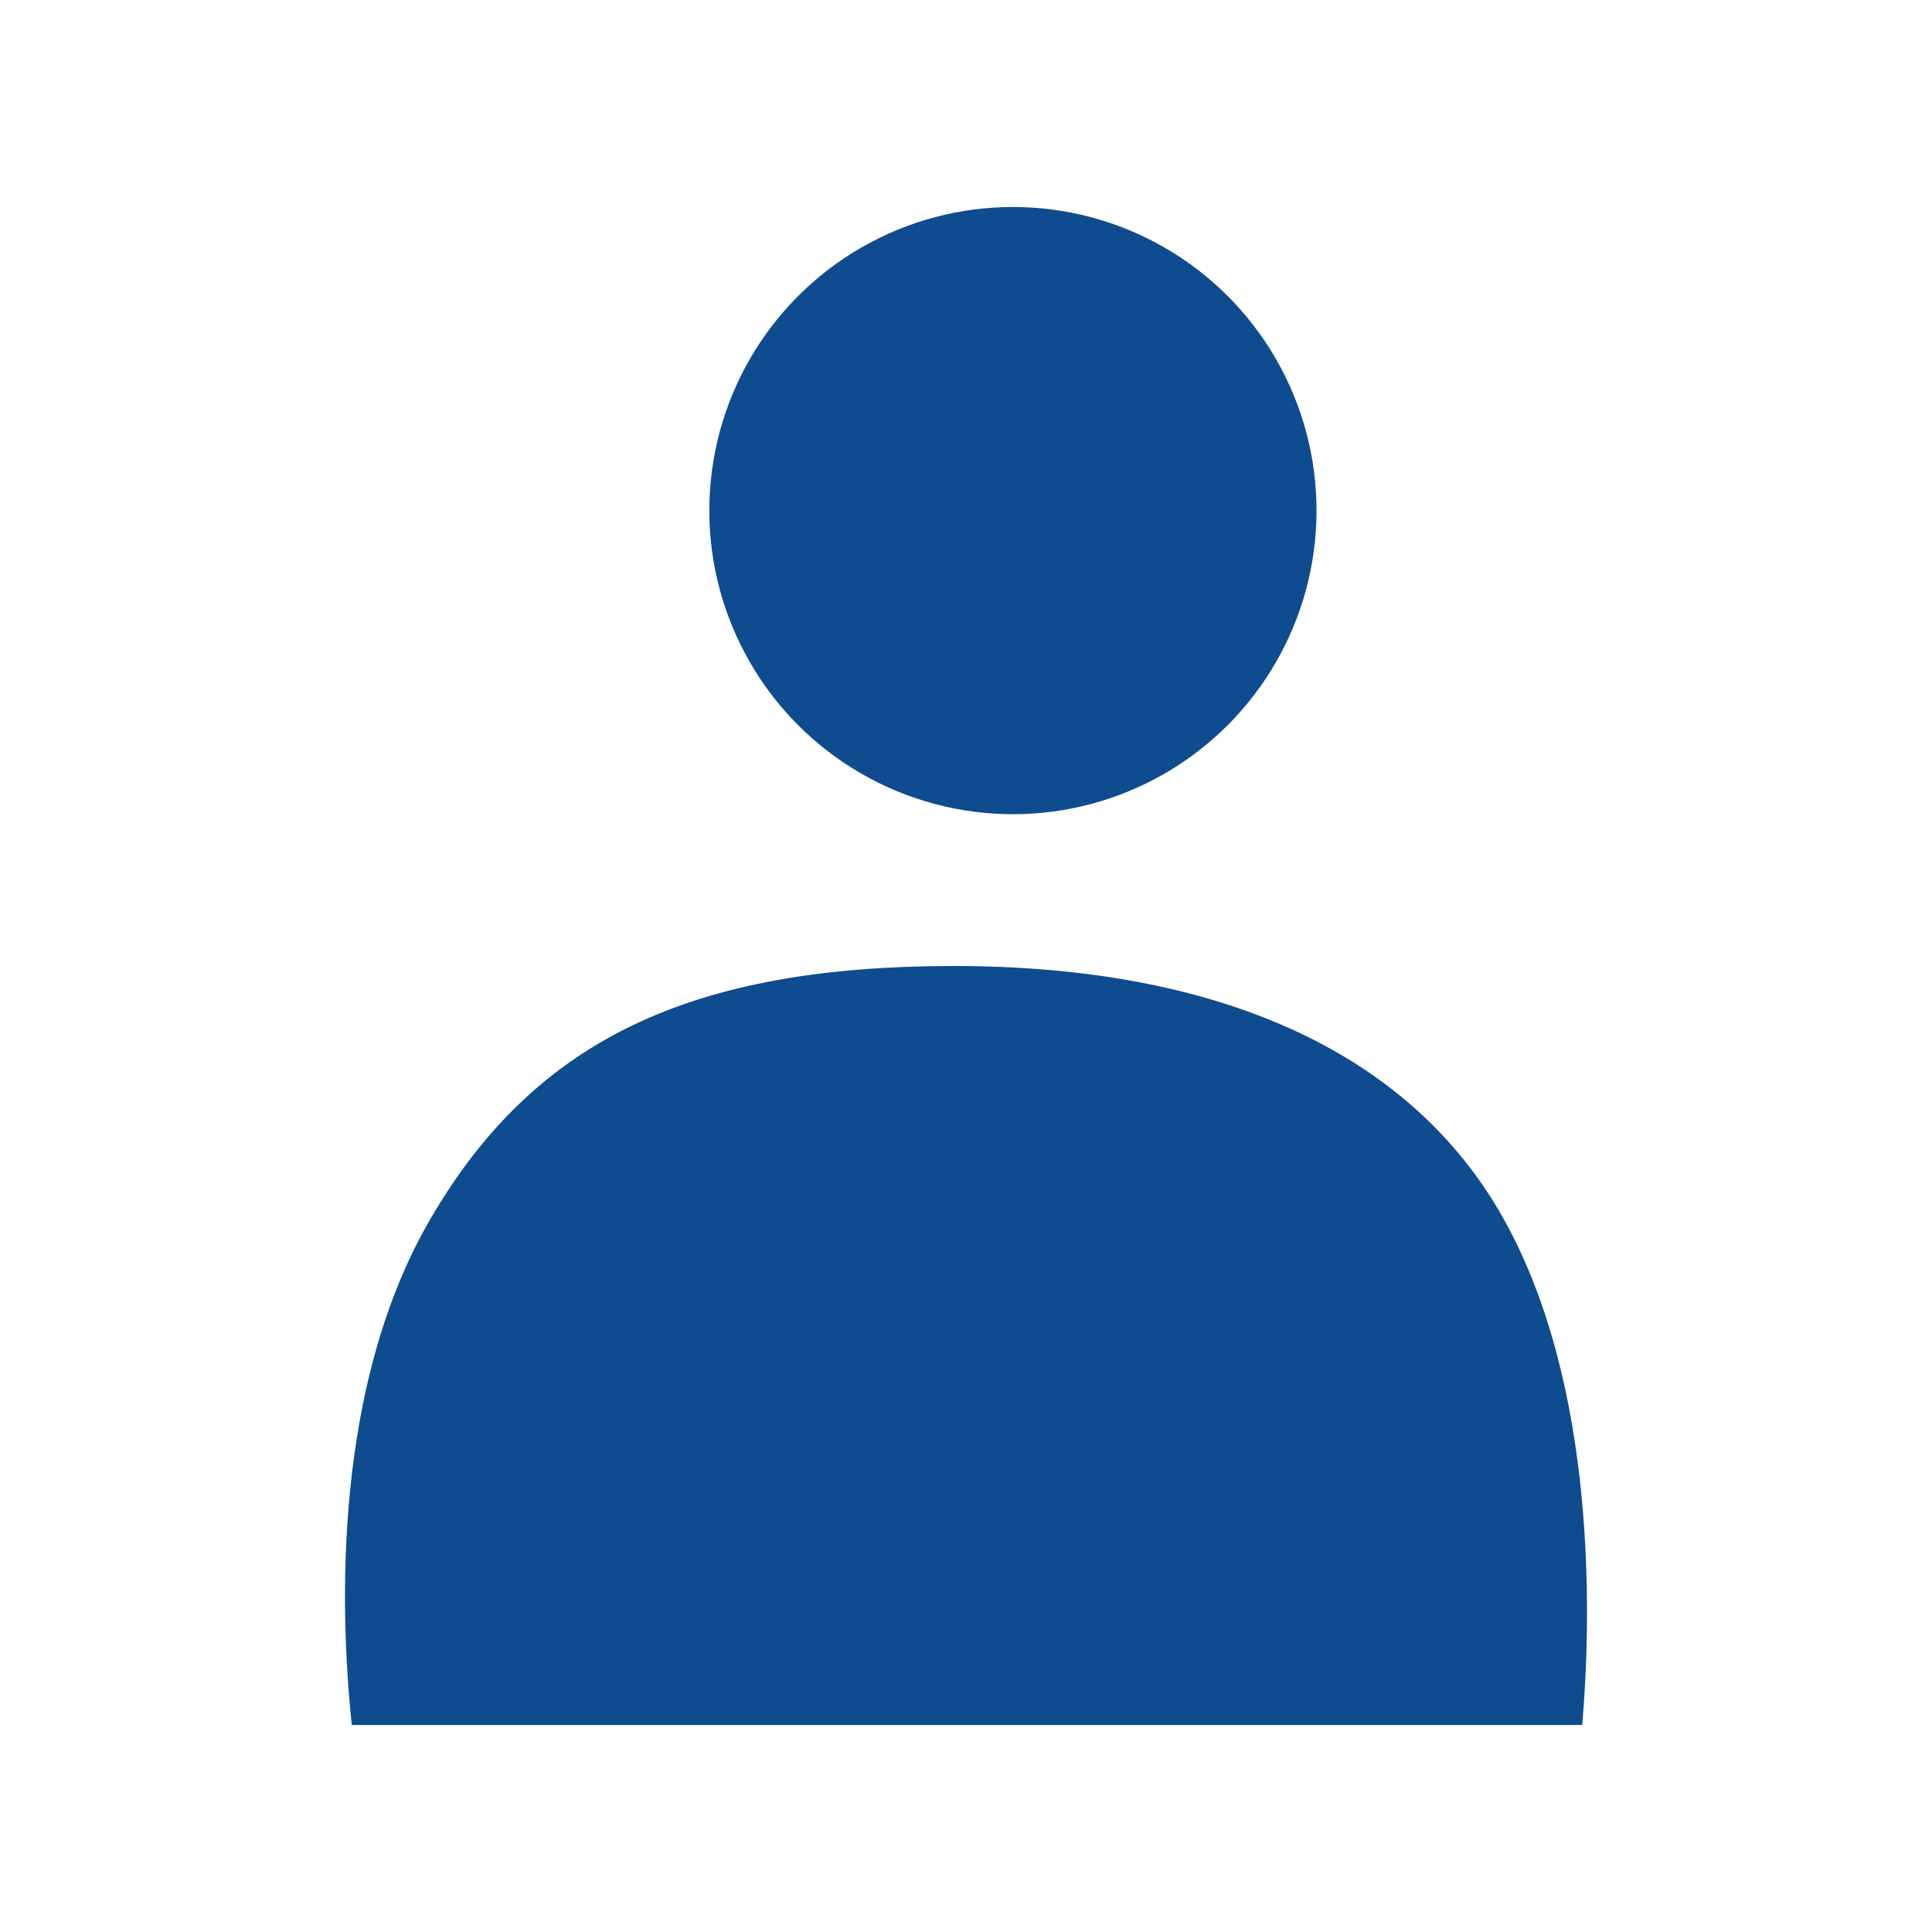 <svg width="28" height="28" viewBox="0 0 28 28" fill="none" xmlns="http://www.w3.org/2000/svg">
<circle cx="14.68" cy="7.4" r="4.4" fill="#0F4B8F"/>
<path d="M6.237 17.667C7.754 15.059 10.031 14 13.825 14C17.619 14 20.427 15.222 21.793 17.667C23.159 20.111 23.058 23.506 22.931 25H5.098C4.972 23.778 4.719 20.274 6.237 17.667Z" fill="#0F4B8F"/>
</svg>
